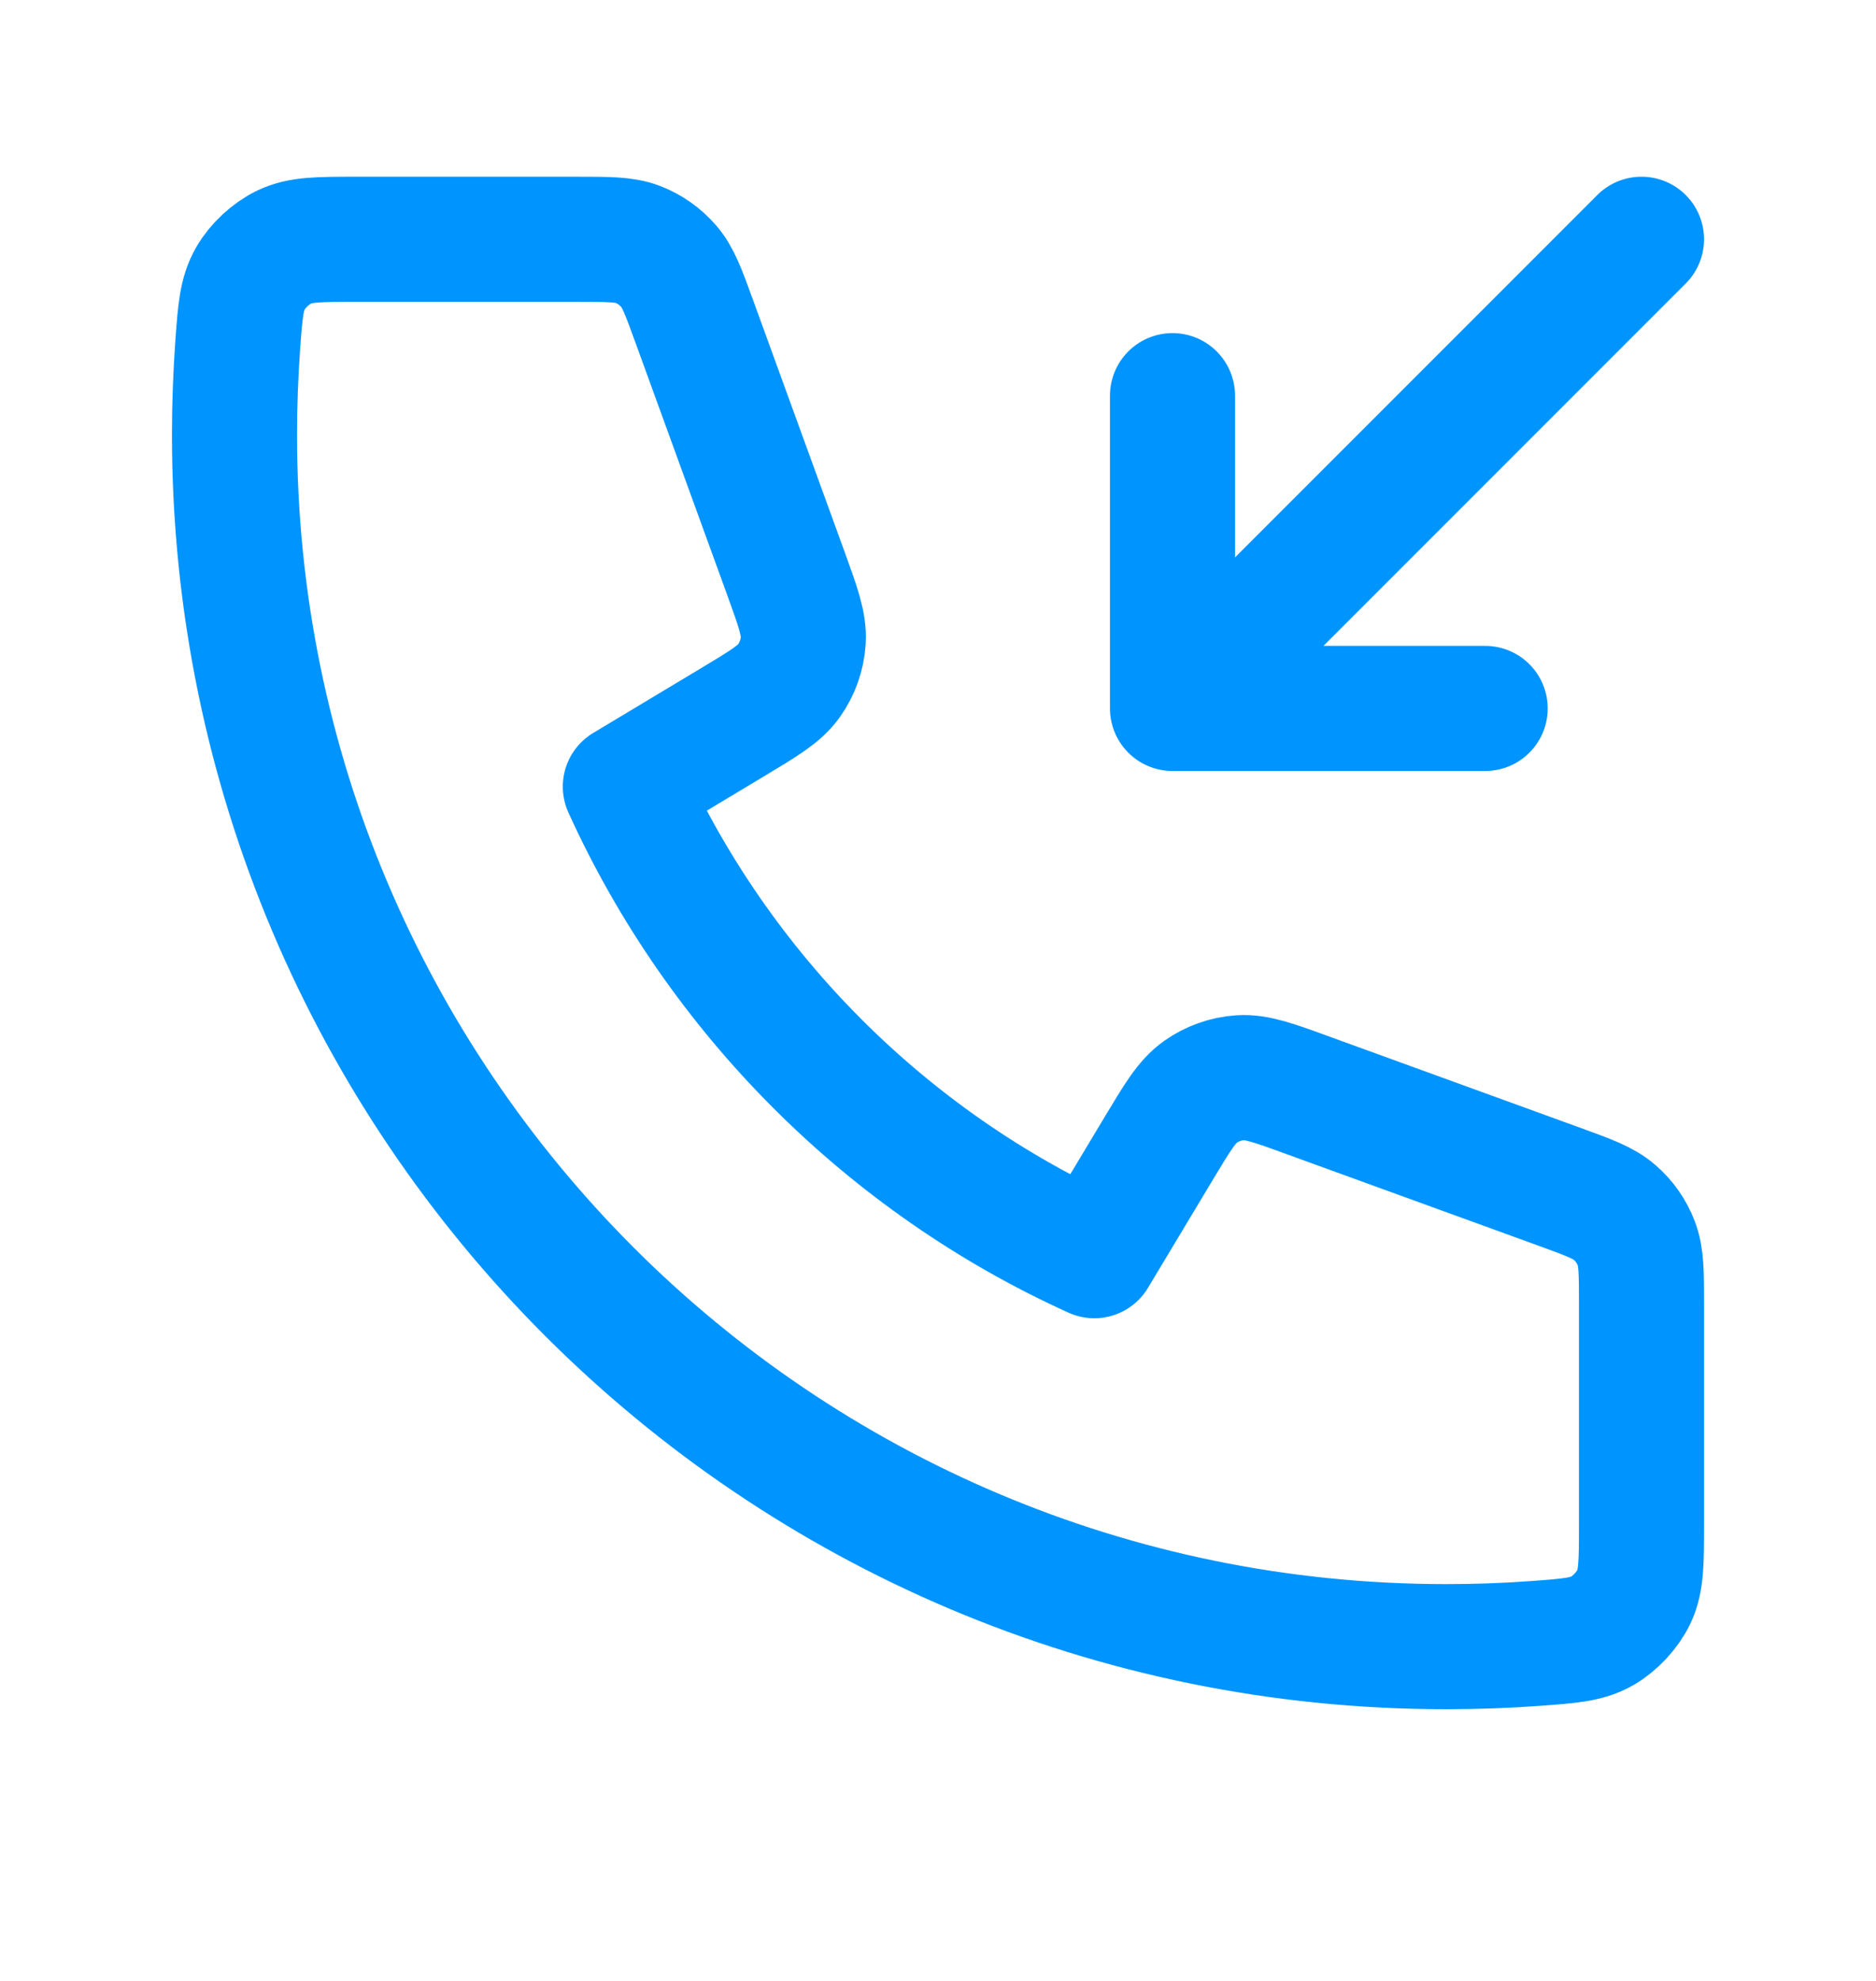 <svg xmlns="http://www.w3.org/2000/svg" width="18" height="19" viewBox="0 0 18 19" fill="none">
  <path d="M11.25 3.795V6.795M11.25 6.795L14.25 6.795M11.25 6.795L15.75 2.295M13.875 15.794C7.455 15.794 2.25 10.59 2.25 4.17C2.25 3.88 2.261 3.593 2.281 3.308C2.305 2.982 2.317 2.819 2.403 2.67C2.474 2.547 2.599 2.431 2.727 2.369C2.881 2.295 3.061 2.295 3.422 2.295H5.534C5.837 2.295 5.989 2.295 6.119 2.344C6.233 2.388 6.335 2.46 6.416 2.553C6.507 2.658 6.559 2.8 6.662 3.084L7.537 5.49C7.657 5.821 7.717 5.986 7.707 6.143C7.698 6.282 7.651 6.415 7.571 6.528C7.48 6.657 7.329 6.747 7.026 6.929L6 7.545C6.901 9.531 8.513 11.145 10.5 12.044L11.116 11.018C11.297 10.716 11.388 10.565 11.516 10.474C11.629 10.394 11.763 10.346 11.901 10.337C12.058 10.327 12.224 10.387 12.555 10.508L14.96 11.382C15.245 11.486 15.387 11.537 15.492 11.629C15.585 11.709 15.656 11.811 15.7 11.926C15.75 12.056 15.75 12.207 15.75 12.51V14.623C15.75 14.983 15.75 15.163 15.676 15.318C15.614 15.445 15.497 15.571 15.374 15.642C15.226 15.727 15.062 15.739 14.736 15.763C14.452 15.784 14.165 15.794 13.875 15.794Z" stroke="#0094FF" stroke-width="1.2" stroke-linecap="round" stroke-linejoin="round"/>
</svg>